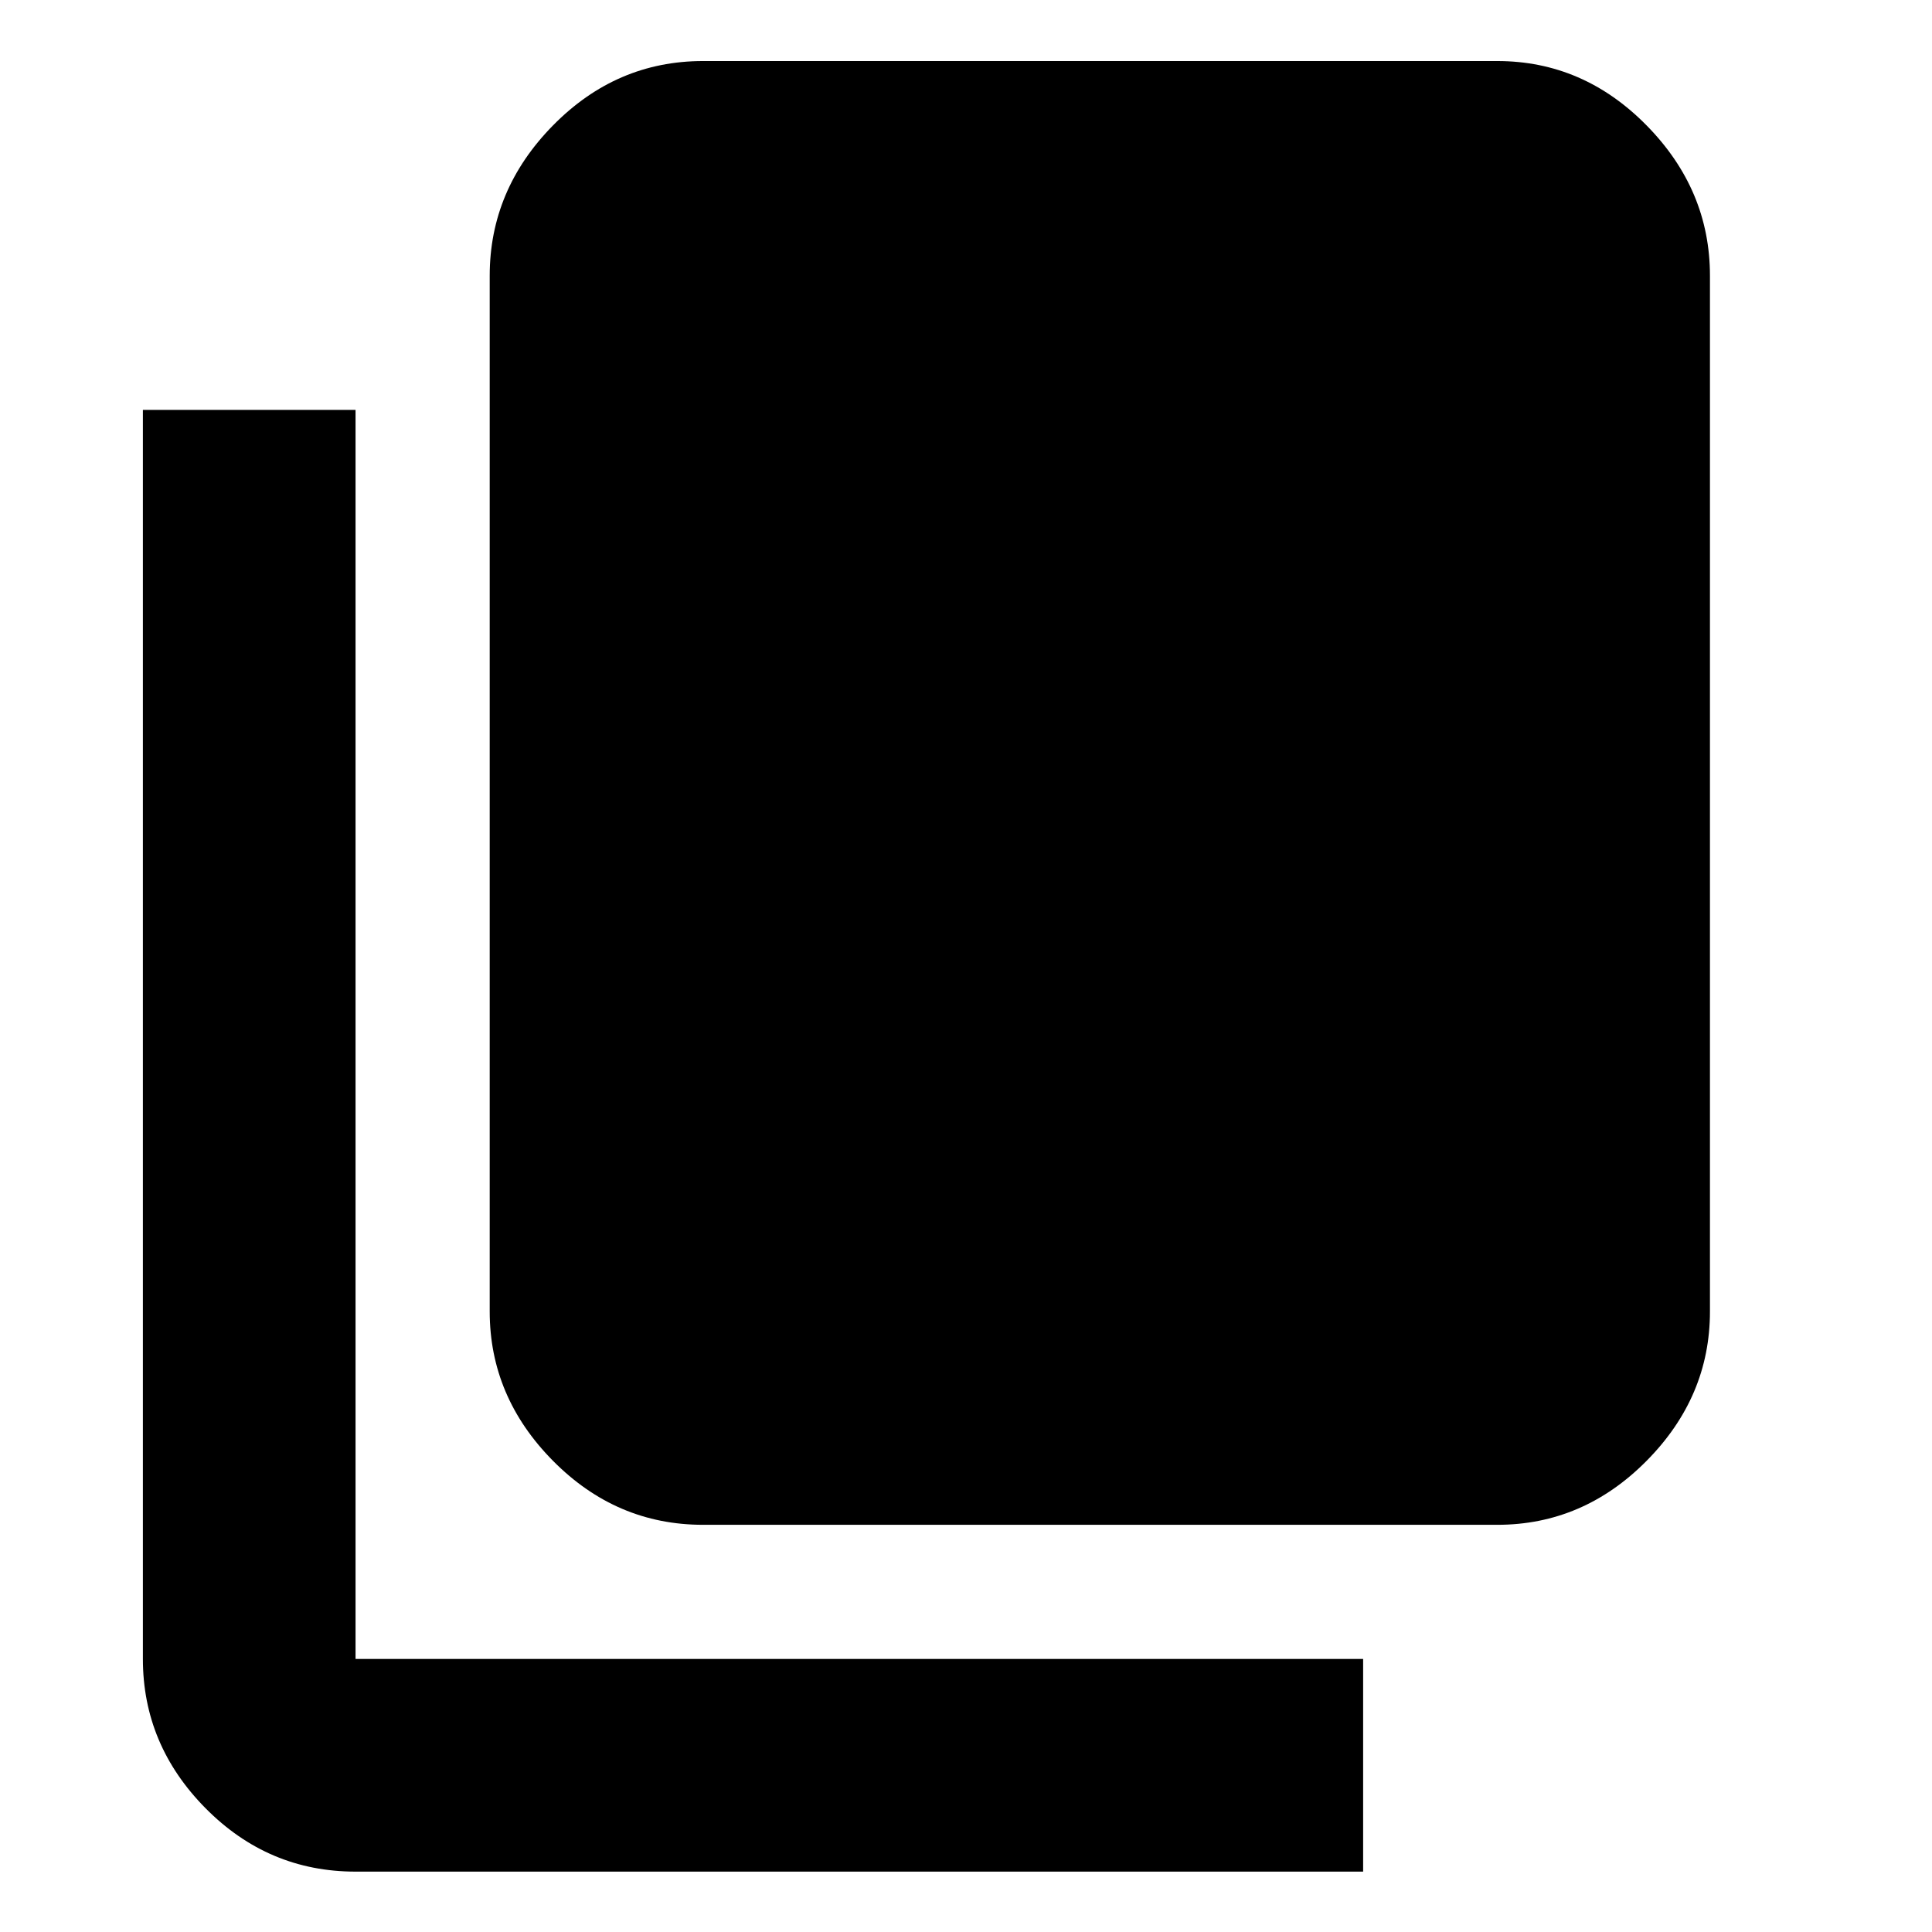<svg xmlns="http://www.w3.org/2000/svg" height="40" viewBox="0 -960 960 960" width="40"><path d="M349.332-202.333q-43.091 0-74.545-31.787t-31.454-74.212V-823q0-42.7 31.454-74.683 31.454-31.983 74.545-31.983H744q42.7 0 74.183 31.983Q849.666-865.7 849.666-823v514.668q0 42.425-31.483 74.212Q786.7-202.333 744-202.333H349.332ZM176.667-30.001Q133.3-30 102.15-61.484T71-135.667v-620.667h105.667v620.667h500.667v105.666H176.667Z"/></svg>